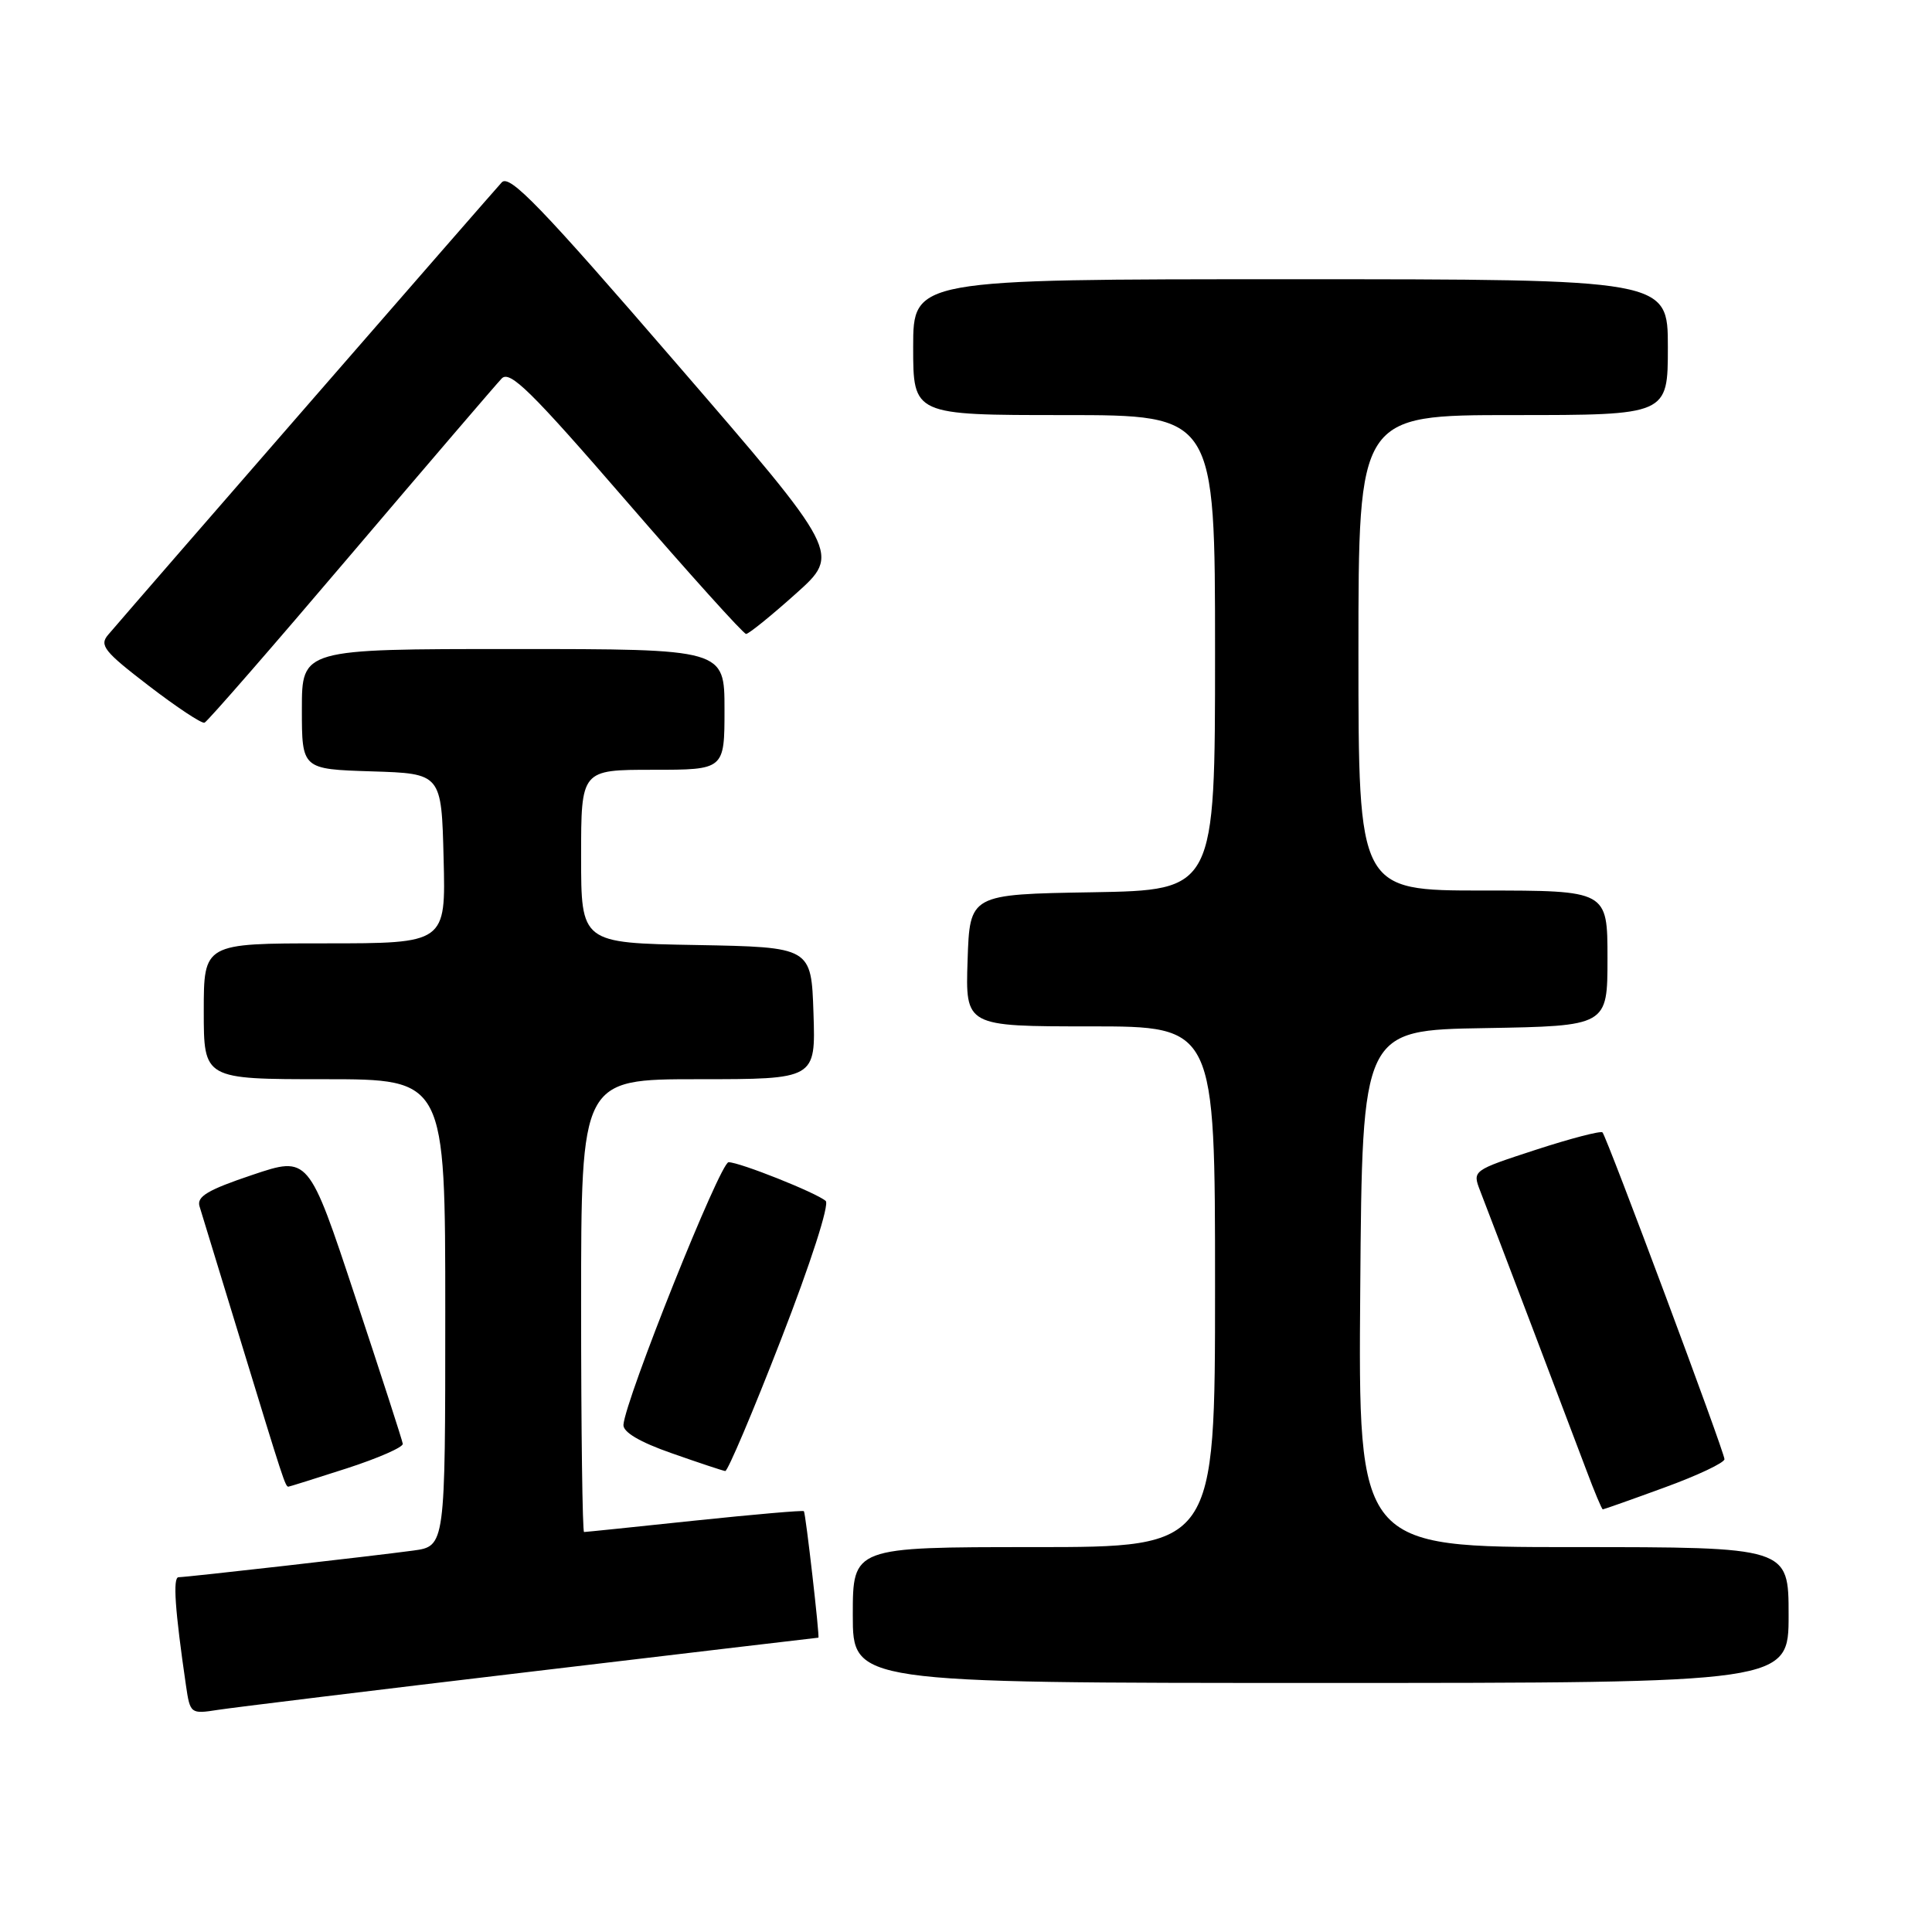 <?xml version="1.0" encoding="UTF-8" standalone="no"?>
<!DOCTYPE svg PUBLIC "-//W3C//DTD SVG 1.1//EN" "http://www.w3.org/Graphics/SVG/1.1/DTD/svg11.dtd" >
<svg xmlns="http://www.w3.org/2000/svg" xmlns:xlink="http://www.w3.org/1999/xlink" version="1.1" viewBox="0 0 256 256">
 <g >
 <path fill="currentColor"
d=" M 70.40 221.50 C 91.25 219.02 108.36 217.00 108.44 217.00 C 108.64 217.00 106.76 200.55 106.52 200.24 C 106.41 200.10 99.90 200.67 92.05 201.49 C 84.21 202.32 77.61 203.00 77.39 203.00 C 77.18 203.00 77.00 189.50 77.00 173.00 C 77.00 143.00 77.00 143.00 92.54 143.00 C 108.08 143.00 108.08 143.00 107.79 134.25 C 107.50 125.50 107.50 125.50 92.25 125.22 C 77.00 124.95 77.00 124.95 77.00 113.47 C 77.00 102.00 77.00 102.00 86.50 102.00 C 96.00 102.00 96.00 102.00 96.00 94.00 C 96.00 86.00 96.00 86.00 68.00 86.00 C 40.00 86.00 40.00 86.00 40.00 93.96 C 40.00 101.92 40.00 101.92 49.25 102.21 C 58.50 102.50 58.50 102.50 58.78 113.75 C 59.07 125.00 59.07 125.00 43.03 125.00 C 27.00 125.00 27.00 125.00 27.00 134.00 C 27.00 143.00 27.00 143.00 43.00 143.00 C 59.00 143.00 59.00 143.00 59.00 173.94 C 59.00 204.88 59.00 204.88 54.75 205.46 C 49.50 206.17 24.81 208.98 23.66 208.99 C 22.88 209.00 23.18 213.32 24.64 223.32 C 25.19 227.08 25.26 227.13 28.85 226.57 C 30.86 226.26 49.56 223.97 70.40 221.50 Z  M 237.00 214.00 C 237.00 205.00 237.00 205.00 208.49 205.00 C 179.97 205.00 179.97 205.00 180.24 170.75 C 180.50 136.50 180.50 136.50 196.75 136.23 C 213.00 135.95 213.00 135.95 213.00 126.98 C 213.00 118.00 213.00 118.00 196.50 118.00 C 180.00 118.00 180.00 118.00 180.00 86.50 C 180.00 55.00 180.00 55.00 200.50 55.00 C 221.00 55.00 221.00 55.00 221.00 46.00 C 221.00 37.00 221.00 37.00 171.00 37.00 C 121.00 37.00 121.00 37.00 121.00 46.00 C 121.00 55.00 121.00 55.00 141.00 55.00 C 161.00 55.00 161.00 55.00 161.00 86.48 C 161.00 117.95 161.00 117.95 144.75 118.23 C 128.50 118.50 128.50 118.50 128.21 127.25 C 127.92 136.00 127.92 136.00 144.46 136.00 C 161.00 136.00 161.00 136.00 161.00 170.50 C 161.00 205.00 161.00 205.00 137.00 205.00 C 113.00 205.00 113.00 205.00 113.00 214.00 C 113.00 223.00 113.00 223.00 175.00 223.00 C 237.00 223.00 237.00 223.00 237.00 214.00 Z  M 220.56 197.10 C 224.93 195.51 228.50 193.82 228.50 193.35 C 228.50 192.39 212.95 150.75 212.34 150.05 C 212.12 149.81 208.15 150.84 203.51 152.35 C 195.09 155.10 195.09 155.10 196.13 157.80 C 197.87 162.28 208.07 189.13 210.18 194.75 C 211.26 197.64 212.25 200.00 212.38 200.00 C 212.51 200.00 216.19 198.70 220.56 197.10 Z  M 46.00 194.55 C 50.12 193.21 53.44 191.76 53.37 191.31 C 53.31 190.86 50.47 182.10 47.07 171.84 C 40.89 153.17 40.89 153.17 33.41 155.69 C 27.52 157.67 26.04 158.55 26.44 159.85 C 26.72 160.76 29.22 168.93 31.99 178.00 C 37.56 196.22 37.81 197.01 38.22 196.99 C 38.37 196.98 41.88 195.88 46.00 194.55 Z  M 103.50 177.46 C 107.42 167.38 109.93 159.58 109.41 159.13 C 108.16 158.04 98.01 154.00 96.54 154.00 C 95.43 154.00 82.87 185.39 82.61 188.79 C 82.54 189.76 84.76 191.08 89.00 192.56 C 92.58 193.82 95.77 194.88 96.10 194.92 C 96.42 194.96 99.76 187.11 103.50 177.46 Z  M 46.48 73.50 C 56.77 61.40 65.77 50.89 66.48 50.15 C 67.55 49.03 70.38 51.81 83.00 66.40 C 91.38 76.08 98.51 84.00 98.86 84.00 C 99.21 84.00 102.18 81.60 105.45 78.67 C 111.40 73.35 111.40 73.35 89.57 48.09 C 71.69 27.38 67.52 23.06 66.49 24.16 C 65.46 25.26 18.97 78.68 14.34 84.10 C 13.13 85.50 13.78 86.32 19.70 90.86 C 23.40 93.70 26.73 95.91 27.10 95.76 C 27.48 95.62 36.20 85.60 46.48 73.50 Z "/>
</g>
</svg>